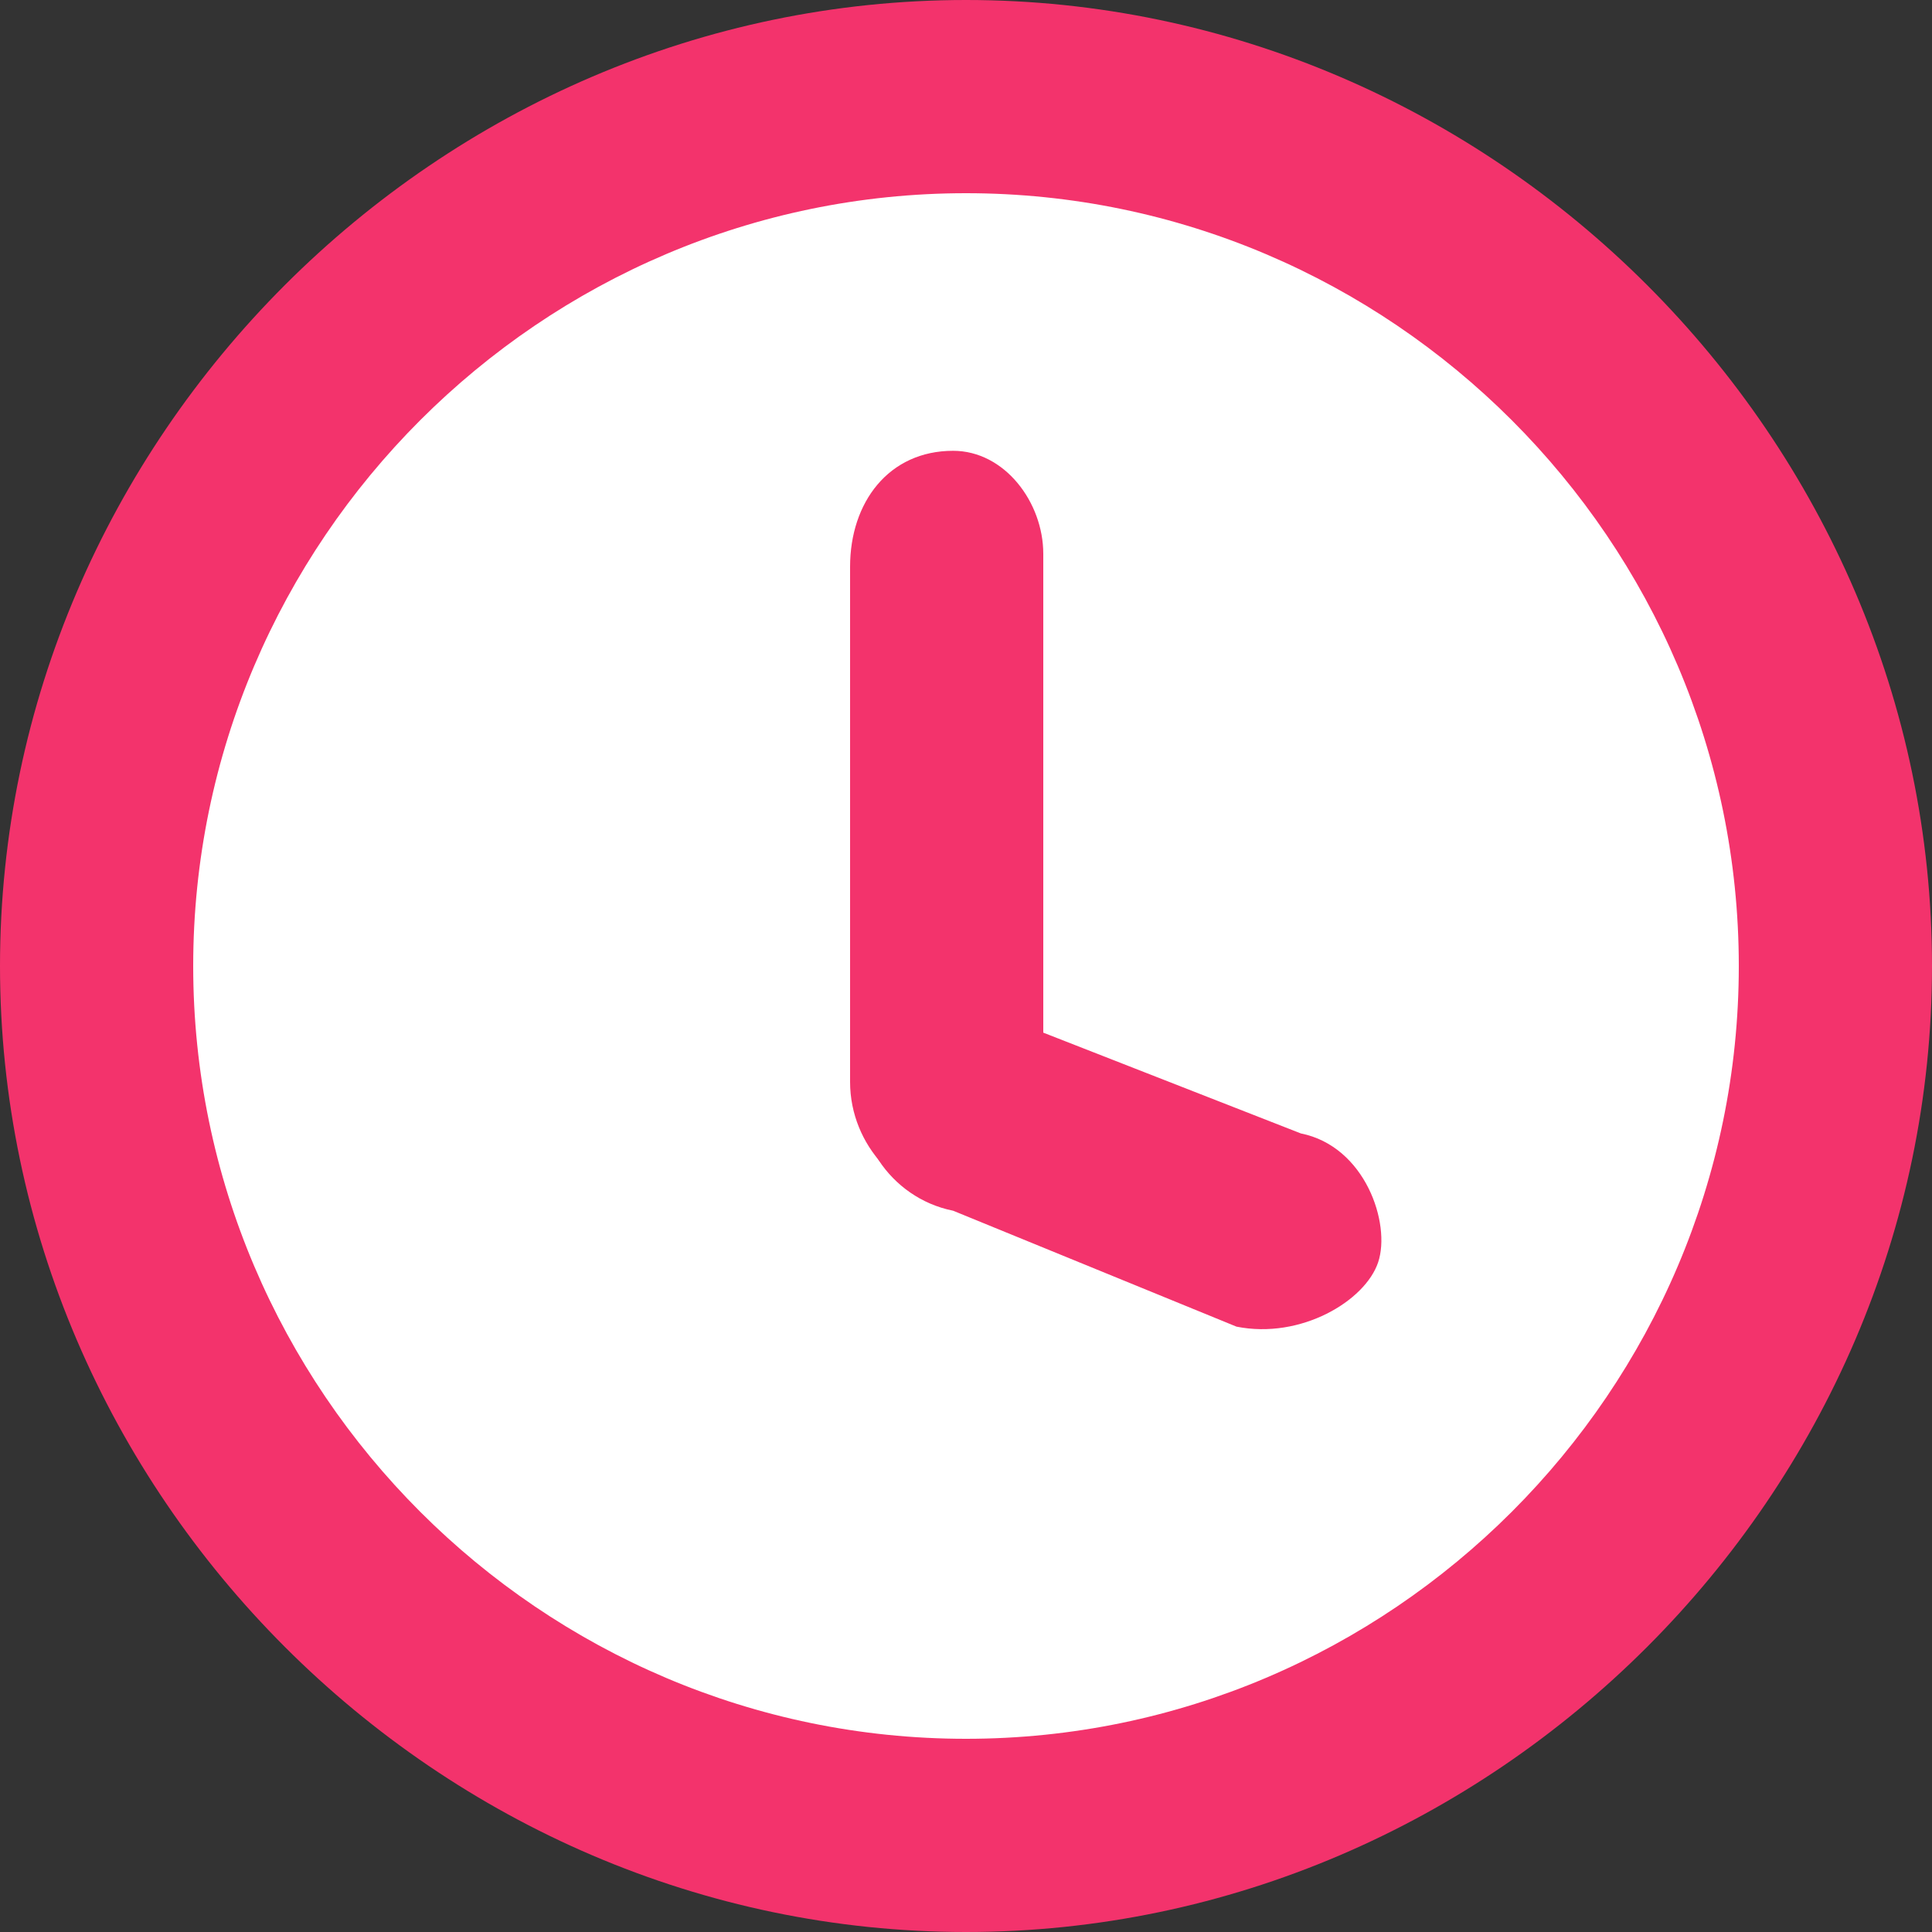 <?xml version="1.0" encoding="utf-8"?>
<!-- Generator: Adobe Illustrator 22.0.1, SVG Export Plug-In . SVG Version: 6.00 Build 0)  -->
<svg version="1.1" id="Layer_1" xmlns="http://www.w3.org/2000/svg" xmlns:xlink="http://www.w3.org/1999/xlink" x="0px" y="0px"
	 viewBox="0 0 15 15" style="enable-background:new 0 0 15 15;" xml:space="preserve">
<rect x="0" y="0" width="15" height="15" fill="#333333" stroke="none"/>
<style type="text/css">
	.st0{fill:#FFFFFF;}
	.st1{fill:#F3336C;}
</style>
<g id="Page-1">
	<g id="icon_x2F_clock-red">
		<circle id="Oval-7" class="st0" cx="7.5" cy="7.5" r="6.9"/>
		<g id="Group">
			<path id="Shape" class="st1" d="M7.5,0C3.4,0,0,3.4,0,7.5S3.4,15,7.5,15S15,11.6,15,7.5S11.6,0,7.5,0L7.5,0z M7.5,13.5
				c-3.3,0-6-2.7-6-6c0-3.3,2.7-6,6-6c3.3,0,6,2.7,6,6C13.5,10.8,10.8,13.5,7.5,13.5L7.5,13.5z"/>
			<path id="Shape-Copy" class="st1" d="M7.4,9.3C7,9.3,6.6,8.9,6.6,8.4V4.4c0-0.5,0.3-0.9,0.8-0.9c0.4,0,0.7,0.4,0.7,0.8
				c0,0,0,0,0,0V3.5c0,0,0,1,0,1v1.8c0,0.6,0,2.2,0,2.2C8.1,8.9,7.7,9.3,7.4,9.3z"/>
			<path id="Shape_1_" class="st1" d="M6.7,8.4C6.9,8,7.4,7.8,7.8,7.9l2.3,0.9c0.5,0.1,0.7,0.7,0.6,1c-0.1,0.3-0.6,0.6-1.1,0.5
				L7.4,9.4C6.9,9.3,6.6,8.8,6.7,8.4z"/>
		</g>
	</g>
</g>
</svg>

